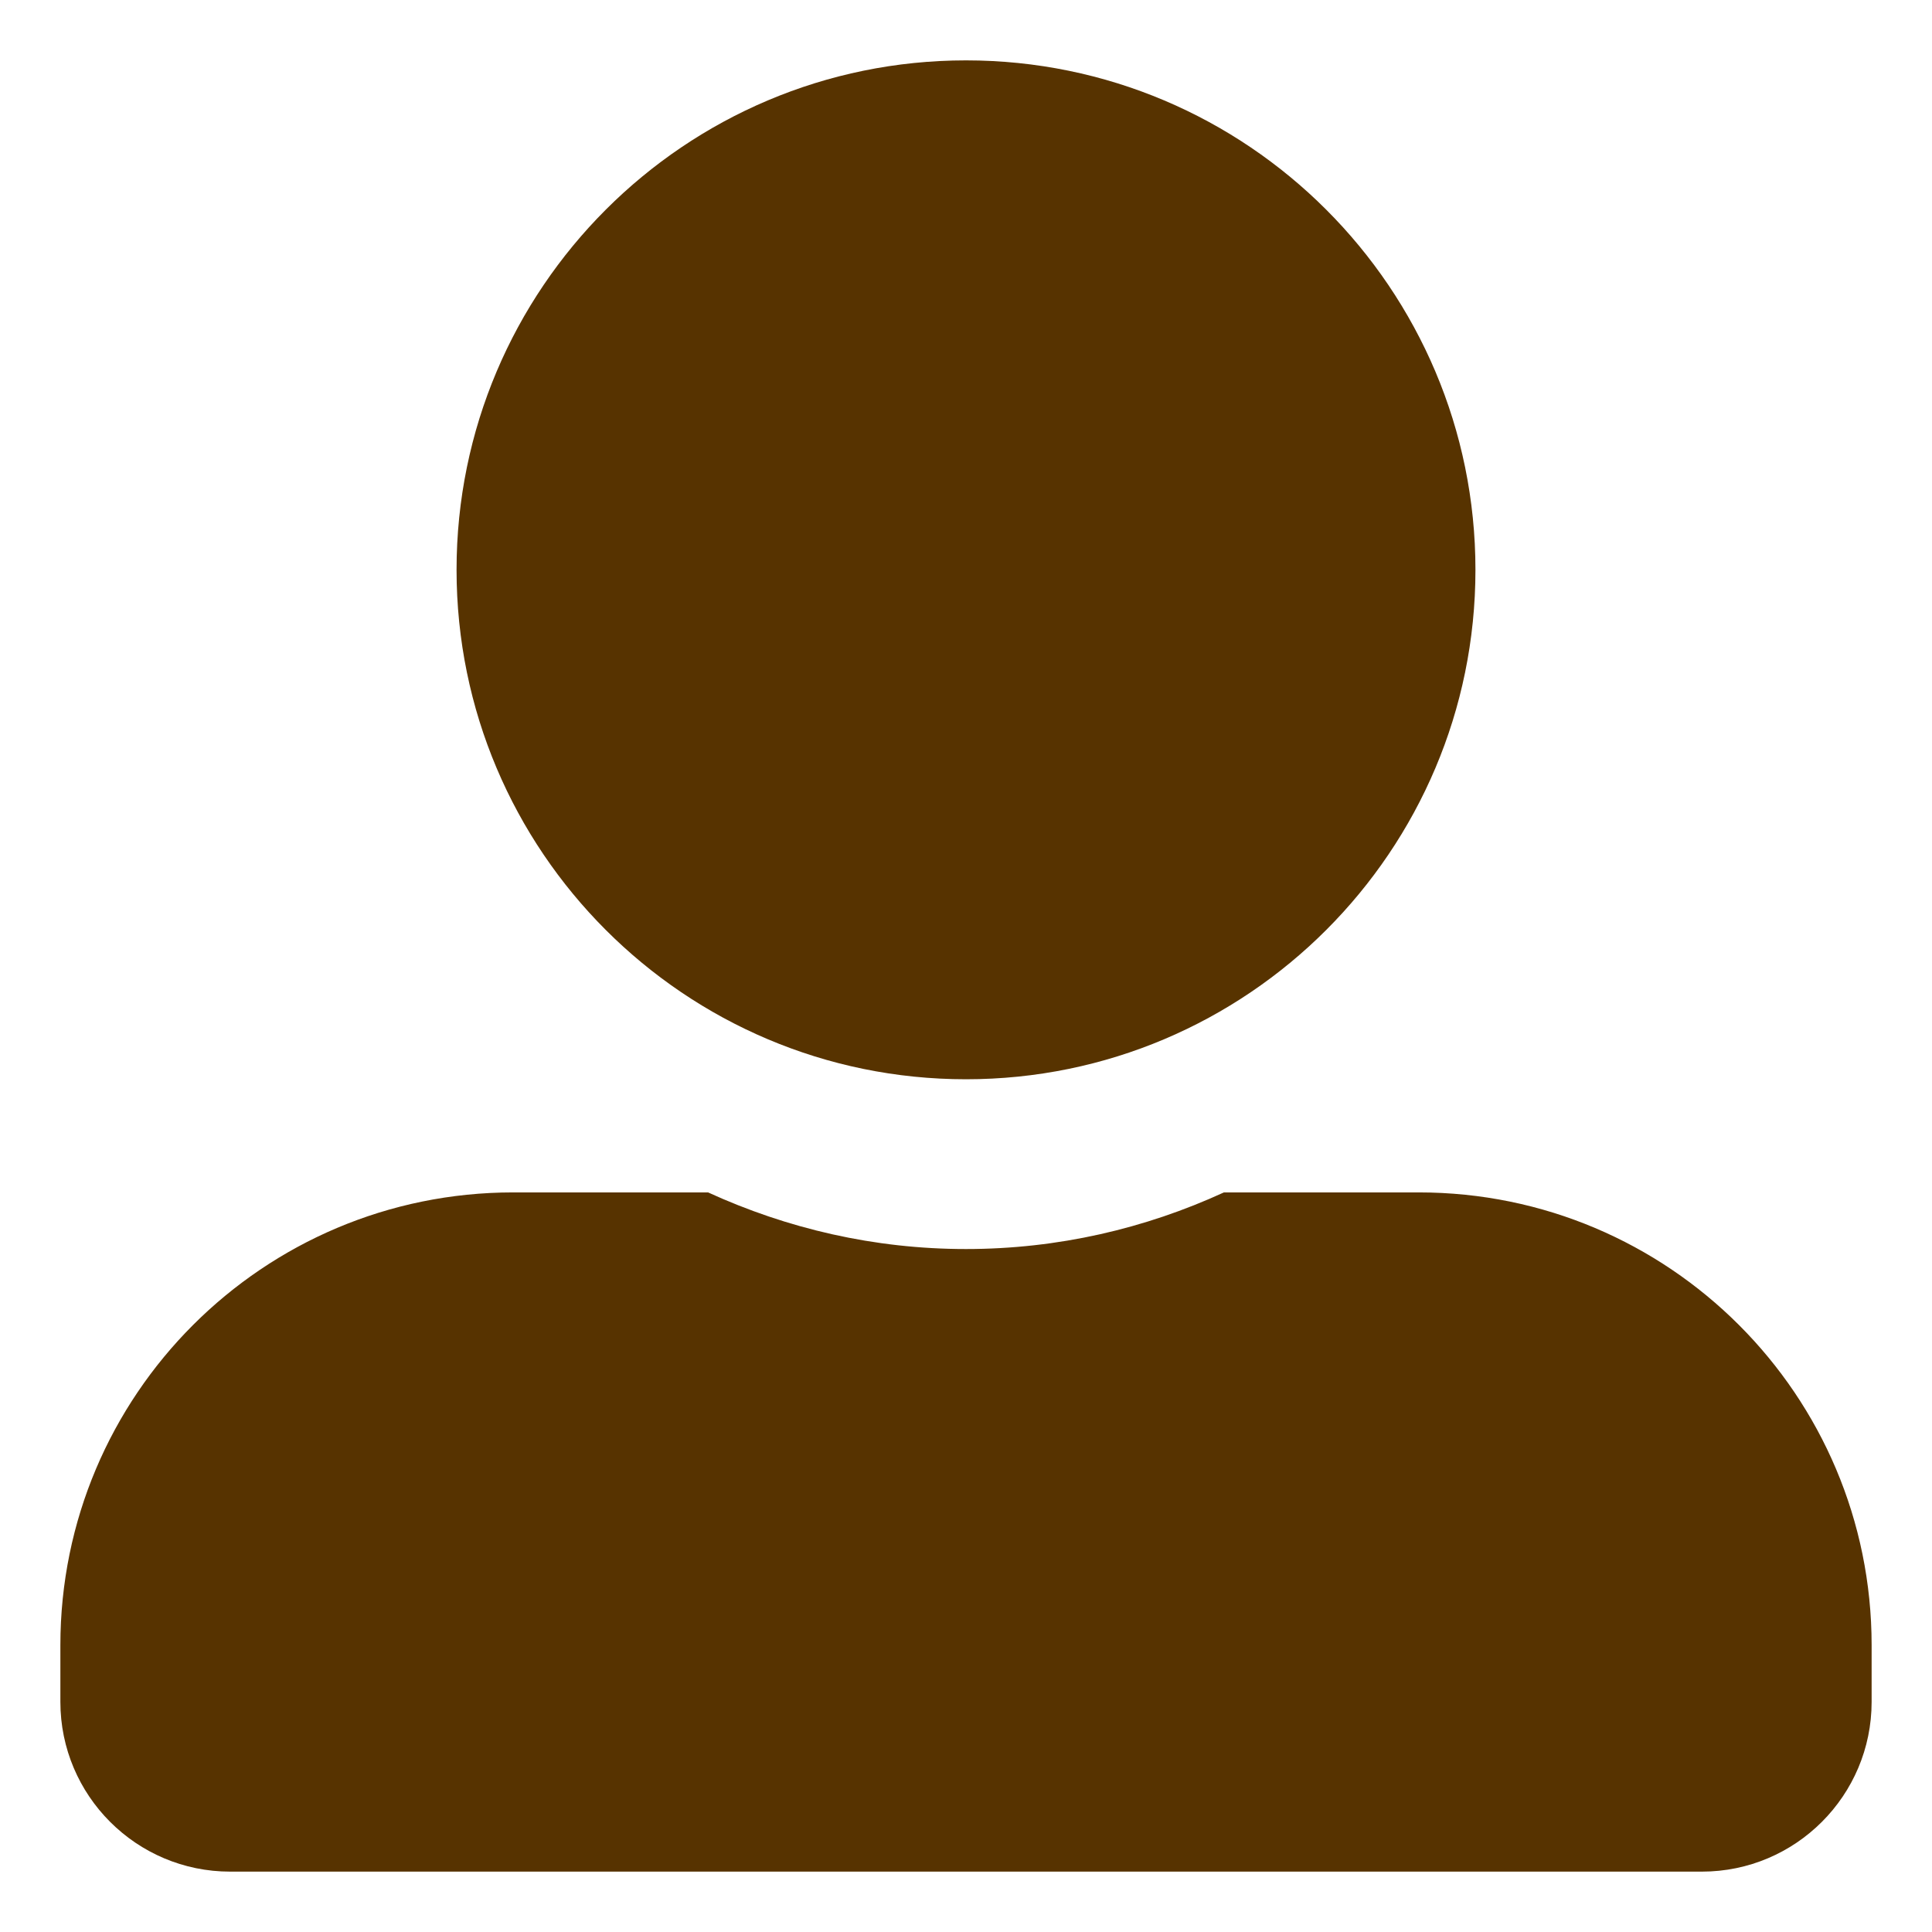 <svg width="16" height="16" viewBox="0 0 16 16" fill="none" xmlns="http://www.w3.org/2000/svg">
<path d="M8 8.938C10.329 8.938 12.219 7.048 12.219 4.719C12.219 2.39 10.329 0.5 8 0.5C5.671 0.5 3.781 2.39 3.781 4.719C3.781 7.048 5.671 8.938 8 8.938ZM11.75 9.875H10.136C9.485 10.174 8.762 10.344 8 10.344C7.238 10.344 6.518 10.174 5.864 9.875H4.25C2.179 9.875 0.5 11.554 0.5 13.625V14.094C0.5 14.87 1.13 15.5 1.906 15.5H14.094C14.87 15.5 15.5 14.87 15.5 14.094V13.625C15.5 11.554 13.821 9.875 11.75 9.875Z" fill="#573300"/>
</svg>
